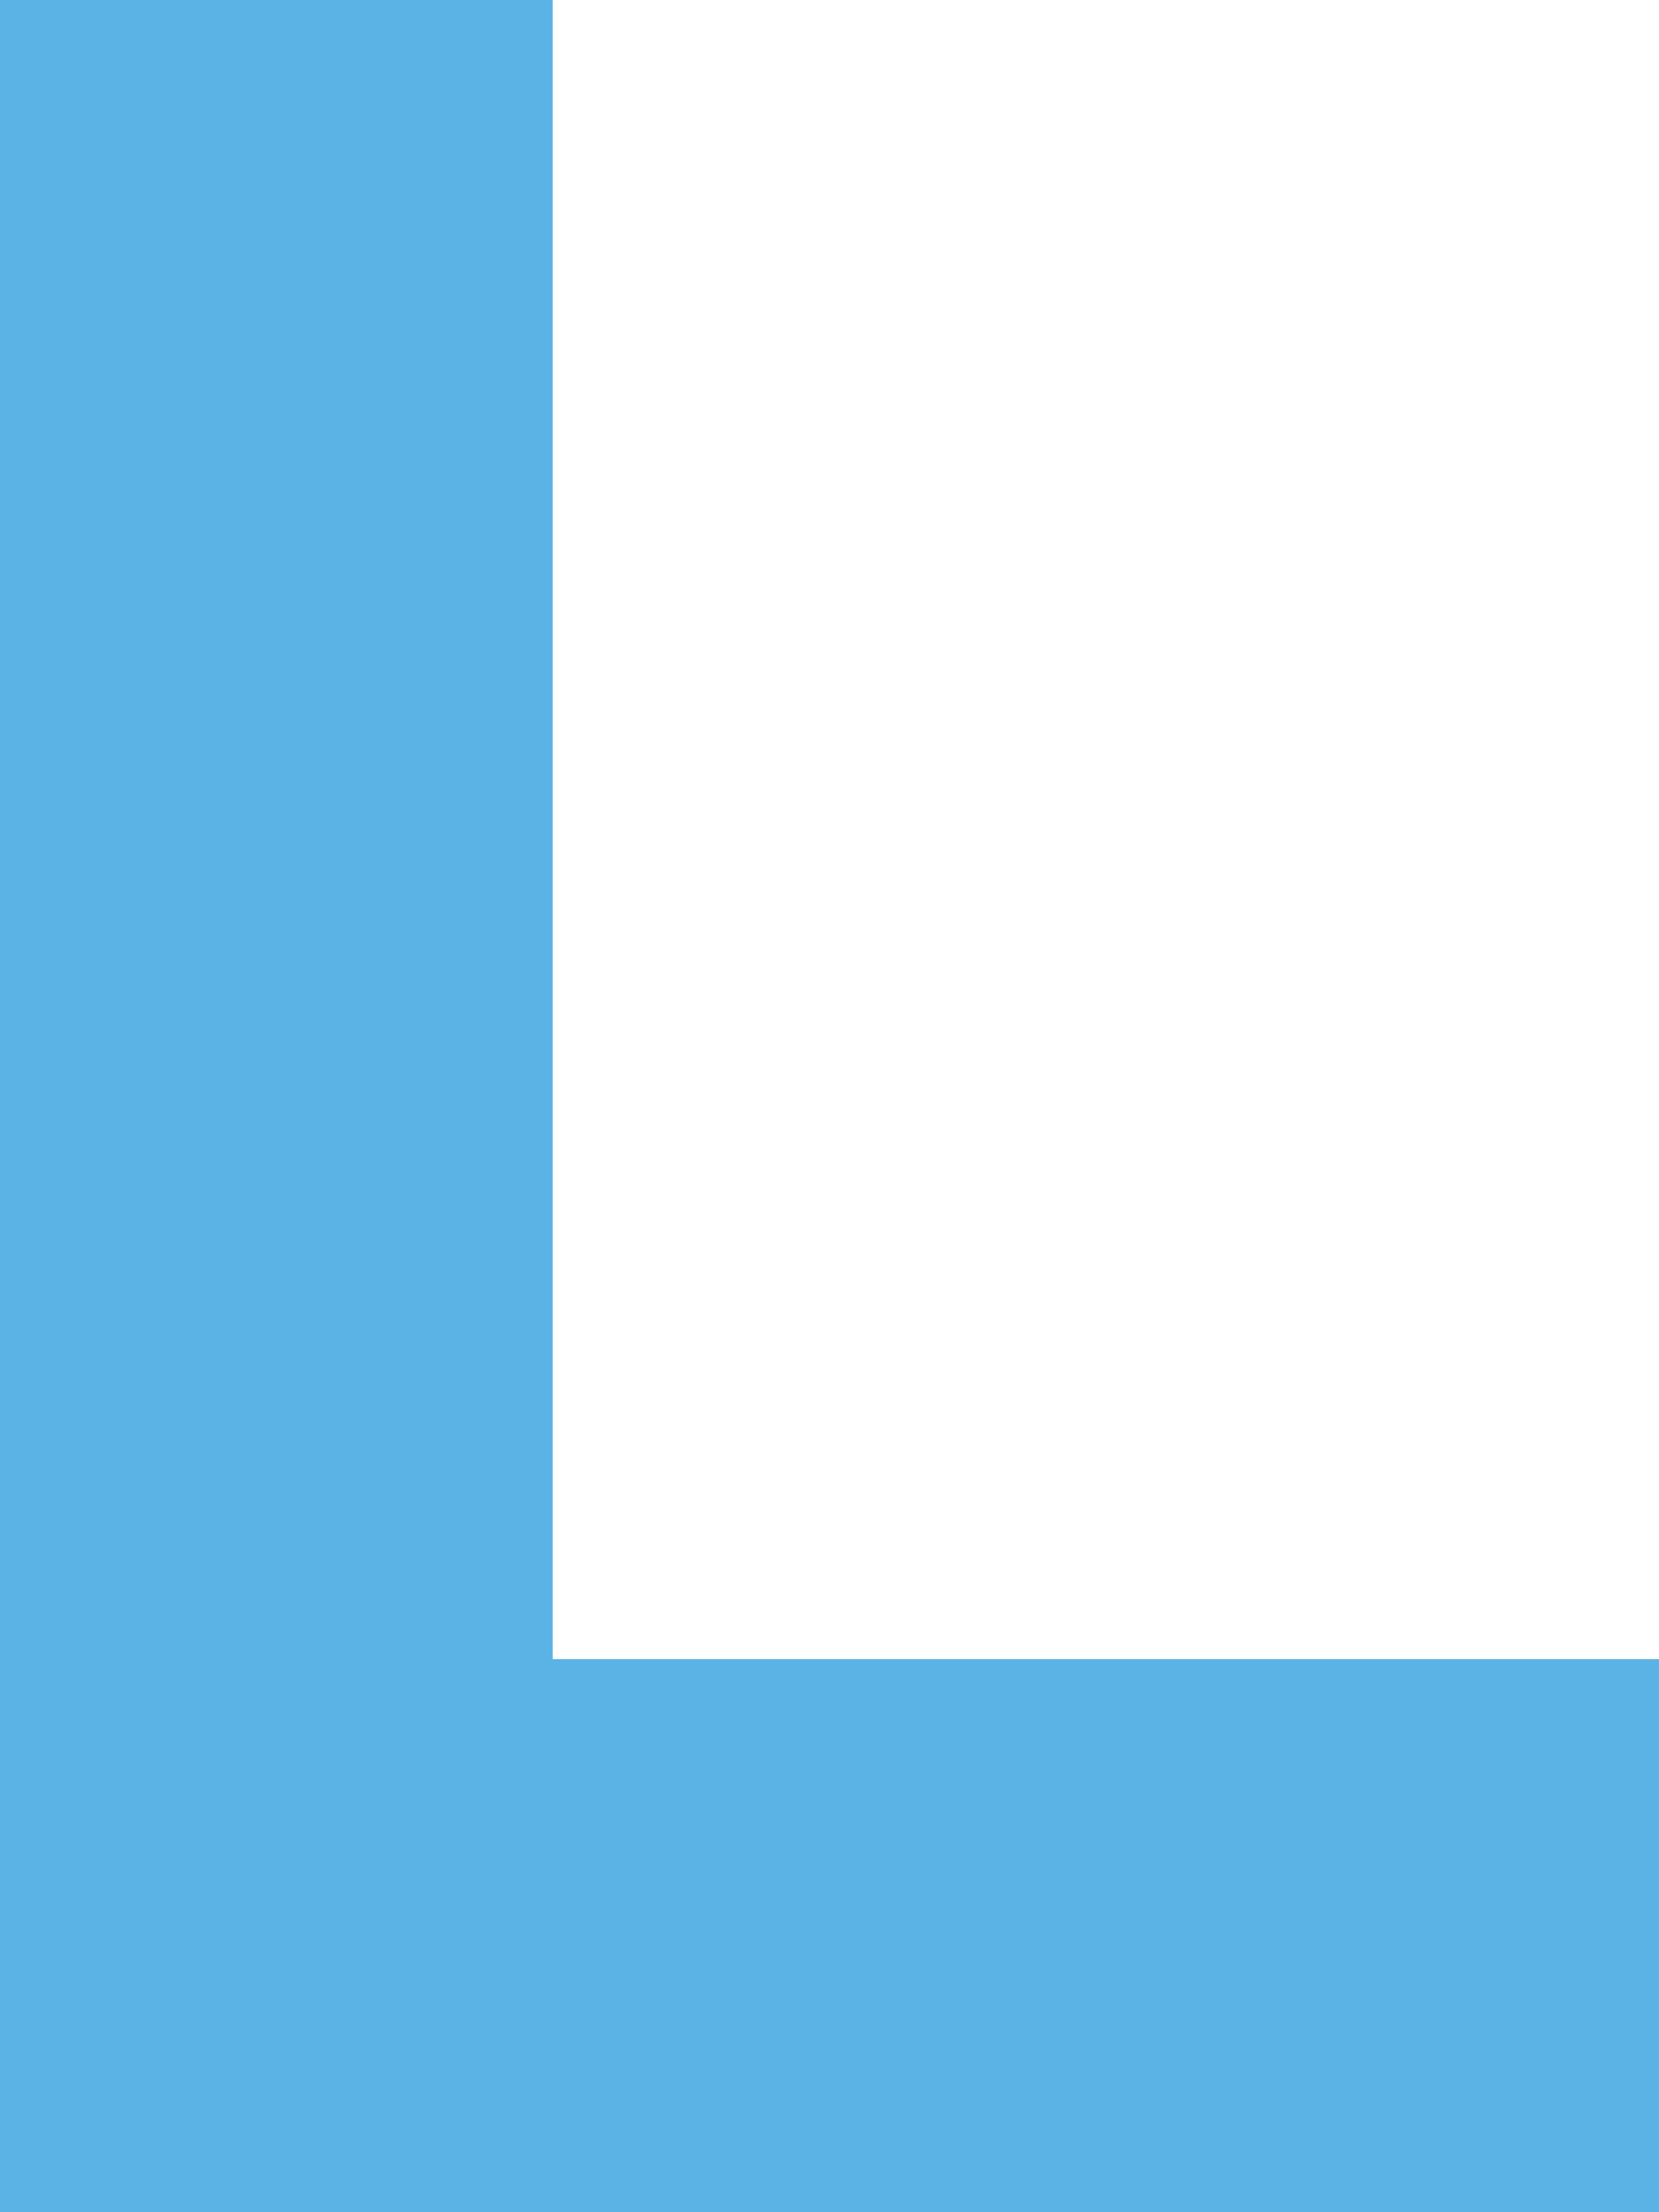 <?xml version="1.0" encoding="UTF-8" standalone="no"?>
<!-- Created with Inkscape (http://www.inkscape.org/) -->

<svg
        width="15.511mm"
        height="20.681mm"
        viewBox="0 0 15.511 20.681"
        version="1.1"
        id="svg362"
        inkscape:version="1.2.2 (732a01da63, 2022-12-09, custom)"
        sodipodi:docname="guillemet-ucl-1"
        xmlns:inkscape="http://www.inkscape.org/namespaces/inkscape"
        xmlns:sodipodi="http://sodipodi.sourceforge.net/DTD/sodipodi-0.dtd"
        xmlns="http://www.w3.org/2000/svg"
>
  <sodipodi:namedview
     id="namedview364"
     pagecolor="#ffffff"
     bordercolor="#000000"
     borderopacity="0.25"
     inkscape:showpageshadow="2"
     inkscape:pageopacity="0.0"
     inkscape:pagecheckerboard="0"
     inkscape:deskcolor="#d1d1d1"
     inkscape:document-units="mm"
     showgrid="false"
     inkscape:zoom="2.8079686"
     inkscape:cx="-33.298093"
     inkscape:cy="74.431032"
     inkscape:window-width="1679"
     inkscape:window-height="991"
     inkscape:window-x="26"
     inkscape:window-y="23"
     inkscape:window-maximized="0"
     inkscape:current-layer="layer1" />
  <defs
     id="defs359" />
  <g
     inkscape:label="Calque 1"
     inkscape:groupmode="layer"
     id="layer1"
     transform="translate(-82.324,-101.6)">
    <g
       id="g129"
       transform="matrix(0.353,0,0,-0.353,92.665,117.111)">
      <path
         d="M 0,0 H -14.656 V 14.656 29.312 43.968 H -29.312 V 29.312 14.656 0 -14.656 H -14.656 0 14.656 V 0 Z"
         style="fill:#5bb2e4;fill-opacity:1;fill-rule:nonzero;stroke:none"
         id="path131" />
    </g>
  </g>
</svg>
